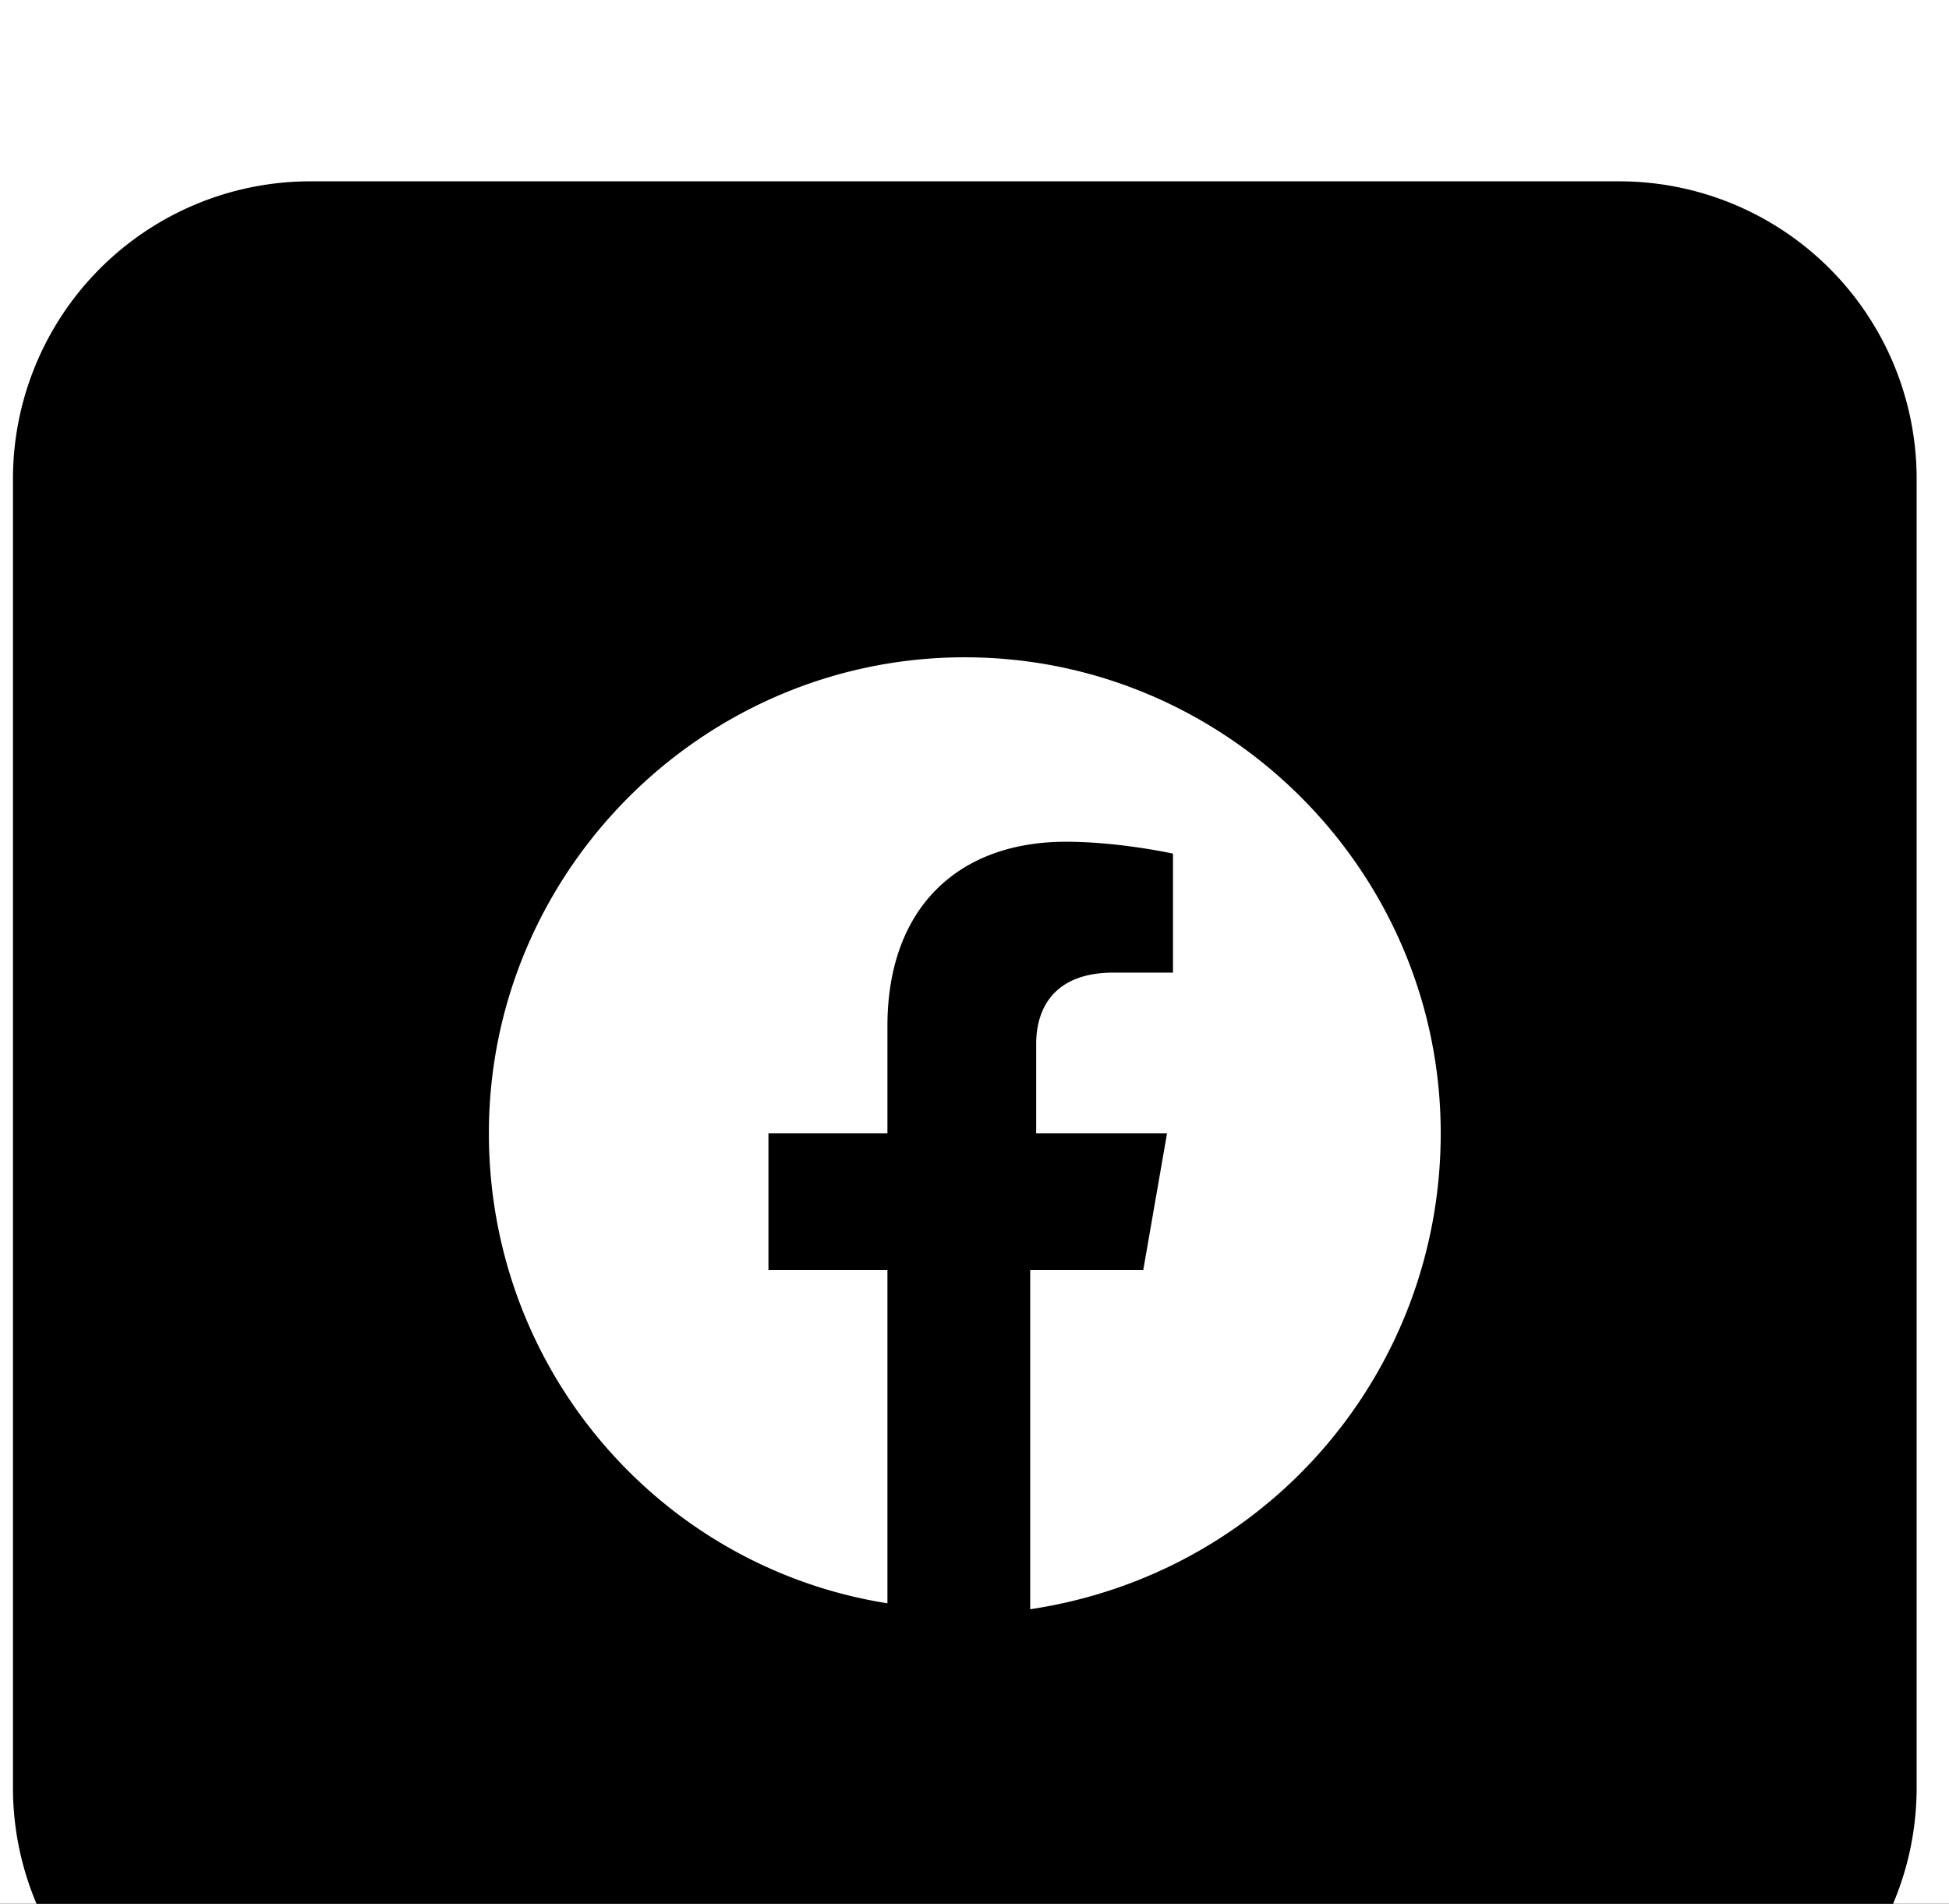 <svg width="43" height="42" fill="none" xmlns="http://www.w3.org/2000/svg"><path fill="#2D2D2D" d="M0 0h43v42H0z"/><g clip-path="url(#clip0_702_870)" filter="url(#filter0_d_702_870)"><path fill="#191A1F" d="M-263-7635h1440V124H-263z"/><path fill="#071216" d="M-263-7635h1440V124H-263z"/><g opacity=".7" filter="url(#filter2_i_702_870)"><path d="M-53.864-719.78c-84.935-11.356-420.631 15.224-485.228 54.266-268.434 162.233-115.131 545.144 163.125 518.696 88.162-8.38 366.165-172.202 441.296-229.966 96.73-74.369 48.75-320.539-119.193-342.996z" fill="url(#paint0_radial_702_870)"/></g><path fill="#fff" d="M-263-414h1440v538H-263z"/><path fill-rule="evenodd" clip-rule="evenodd" d="M.286 6.563A6.563 6.563 0 016.848 0h28.875a6.562 6.562 0 016.563 6.563v28.875A6.562 6.562 0 0135.723 42H6.848a6.562 6.562 0 01-6.562-6.563V6.564zm21 3.937c5.775 0 10.5 4.725 10.5 10.5 0 5.25-3.807 9.712-9.057 10.5v-7.481h2.494L25.748 21h-2.887v-1.969c0-.787.393-1.575 1.706-1.575h1.312v-2.625s-1.18-.262-2.362-.262c-2.363 0-3.938 1.443-3.938 4.068V21h-2.625v3.019h2.625v7.35C14.592 30.58 10.786 26.25 10.786 21c0-5.775 4.725-10.5 10.5-10.5z" fill="#000"/></g><defs><filter id="filter0_d_702_870" x="-267" y="-7635" width="1448" height="7767" filterUnits="userSpaceOnUse" color-interpolation-filters="sRGB"><feFlood flood-opacity="0" result="BackgroundImageFix"/><feColorMatrix in="SourceAlpha" values="0 0 0 0 0 0 0 0 0 0 0 0 0 0 0 0 0 0 127 0" result="hardAlpha"/><feOffset dy="4"/><feGaussianBlur stdDeviation="2"/><feComposite in2="hardAlpha" operator="out"/><feColorMatrix values="0 0 0 0 0 0 0 0 0 0 0 0 0 0 0 0 0 0 0.25 0"/><feBlend in2="BackgroundImageFix" result="effect1_dropShadow_702_870"/><feBlend in="SourceGraphic" in2="effect1_dropShadow_702_870" result="shape"/></filter><filter id="filter2_i_702_870" x="-756.785" y="-722.422" width="871.573" height="668.952" filterUnits="userSpaceOnUse" color-interpolation-filters="sRGB"><feFlood flood-opacity="0" result="BackgroundImageFix"/><feBlend in="SourceGraphic" in2="BackgroundImageFix" result="shape"/><feColorMatrix in="SourceAlpha" values="0 0 0 0 0 0 0 0 0 0 0 0 0 0 0 0 0 0 127 0" result="hardAlpha"/><feOffset dx="-77.884" dy="92.044"/><feGaussianBlur stdDeviation="81.424"/><feComposite in2="hardAlpha" operator="arithmetic" k2="-1" k3="1"/><feColorMatrix values="0 0 0 0 0.961 0 0 0 0 0.698 0 0 0 0 0.235 0 0 0 0.85 0"/><feBlend in2="shape" result="effect1_innerShadow_702_870"/></filter><radialGradient id="paint0_radial_702_870" cx="0" cy="0" r="1" gradientUnits="userSpaceOnUse" gradientTransform="rotate(136.554 62.884 -255.39) scale(612.099 541.556)"><stop stop-color="#EB5323"/><stop offset=".75" stop-color="#811C5E"/><stop offset="1" stop-color="#300947"/></radialGradient><clipPath id="clip0_702_870"><path fill="#fff" transform="translate(-263 -7635)" d="M0 0h1440v7759H0z"/></clipPath></defs></svg>